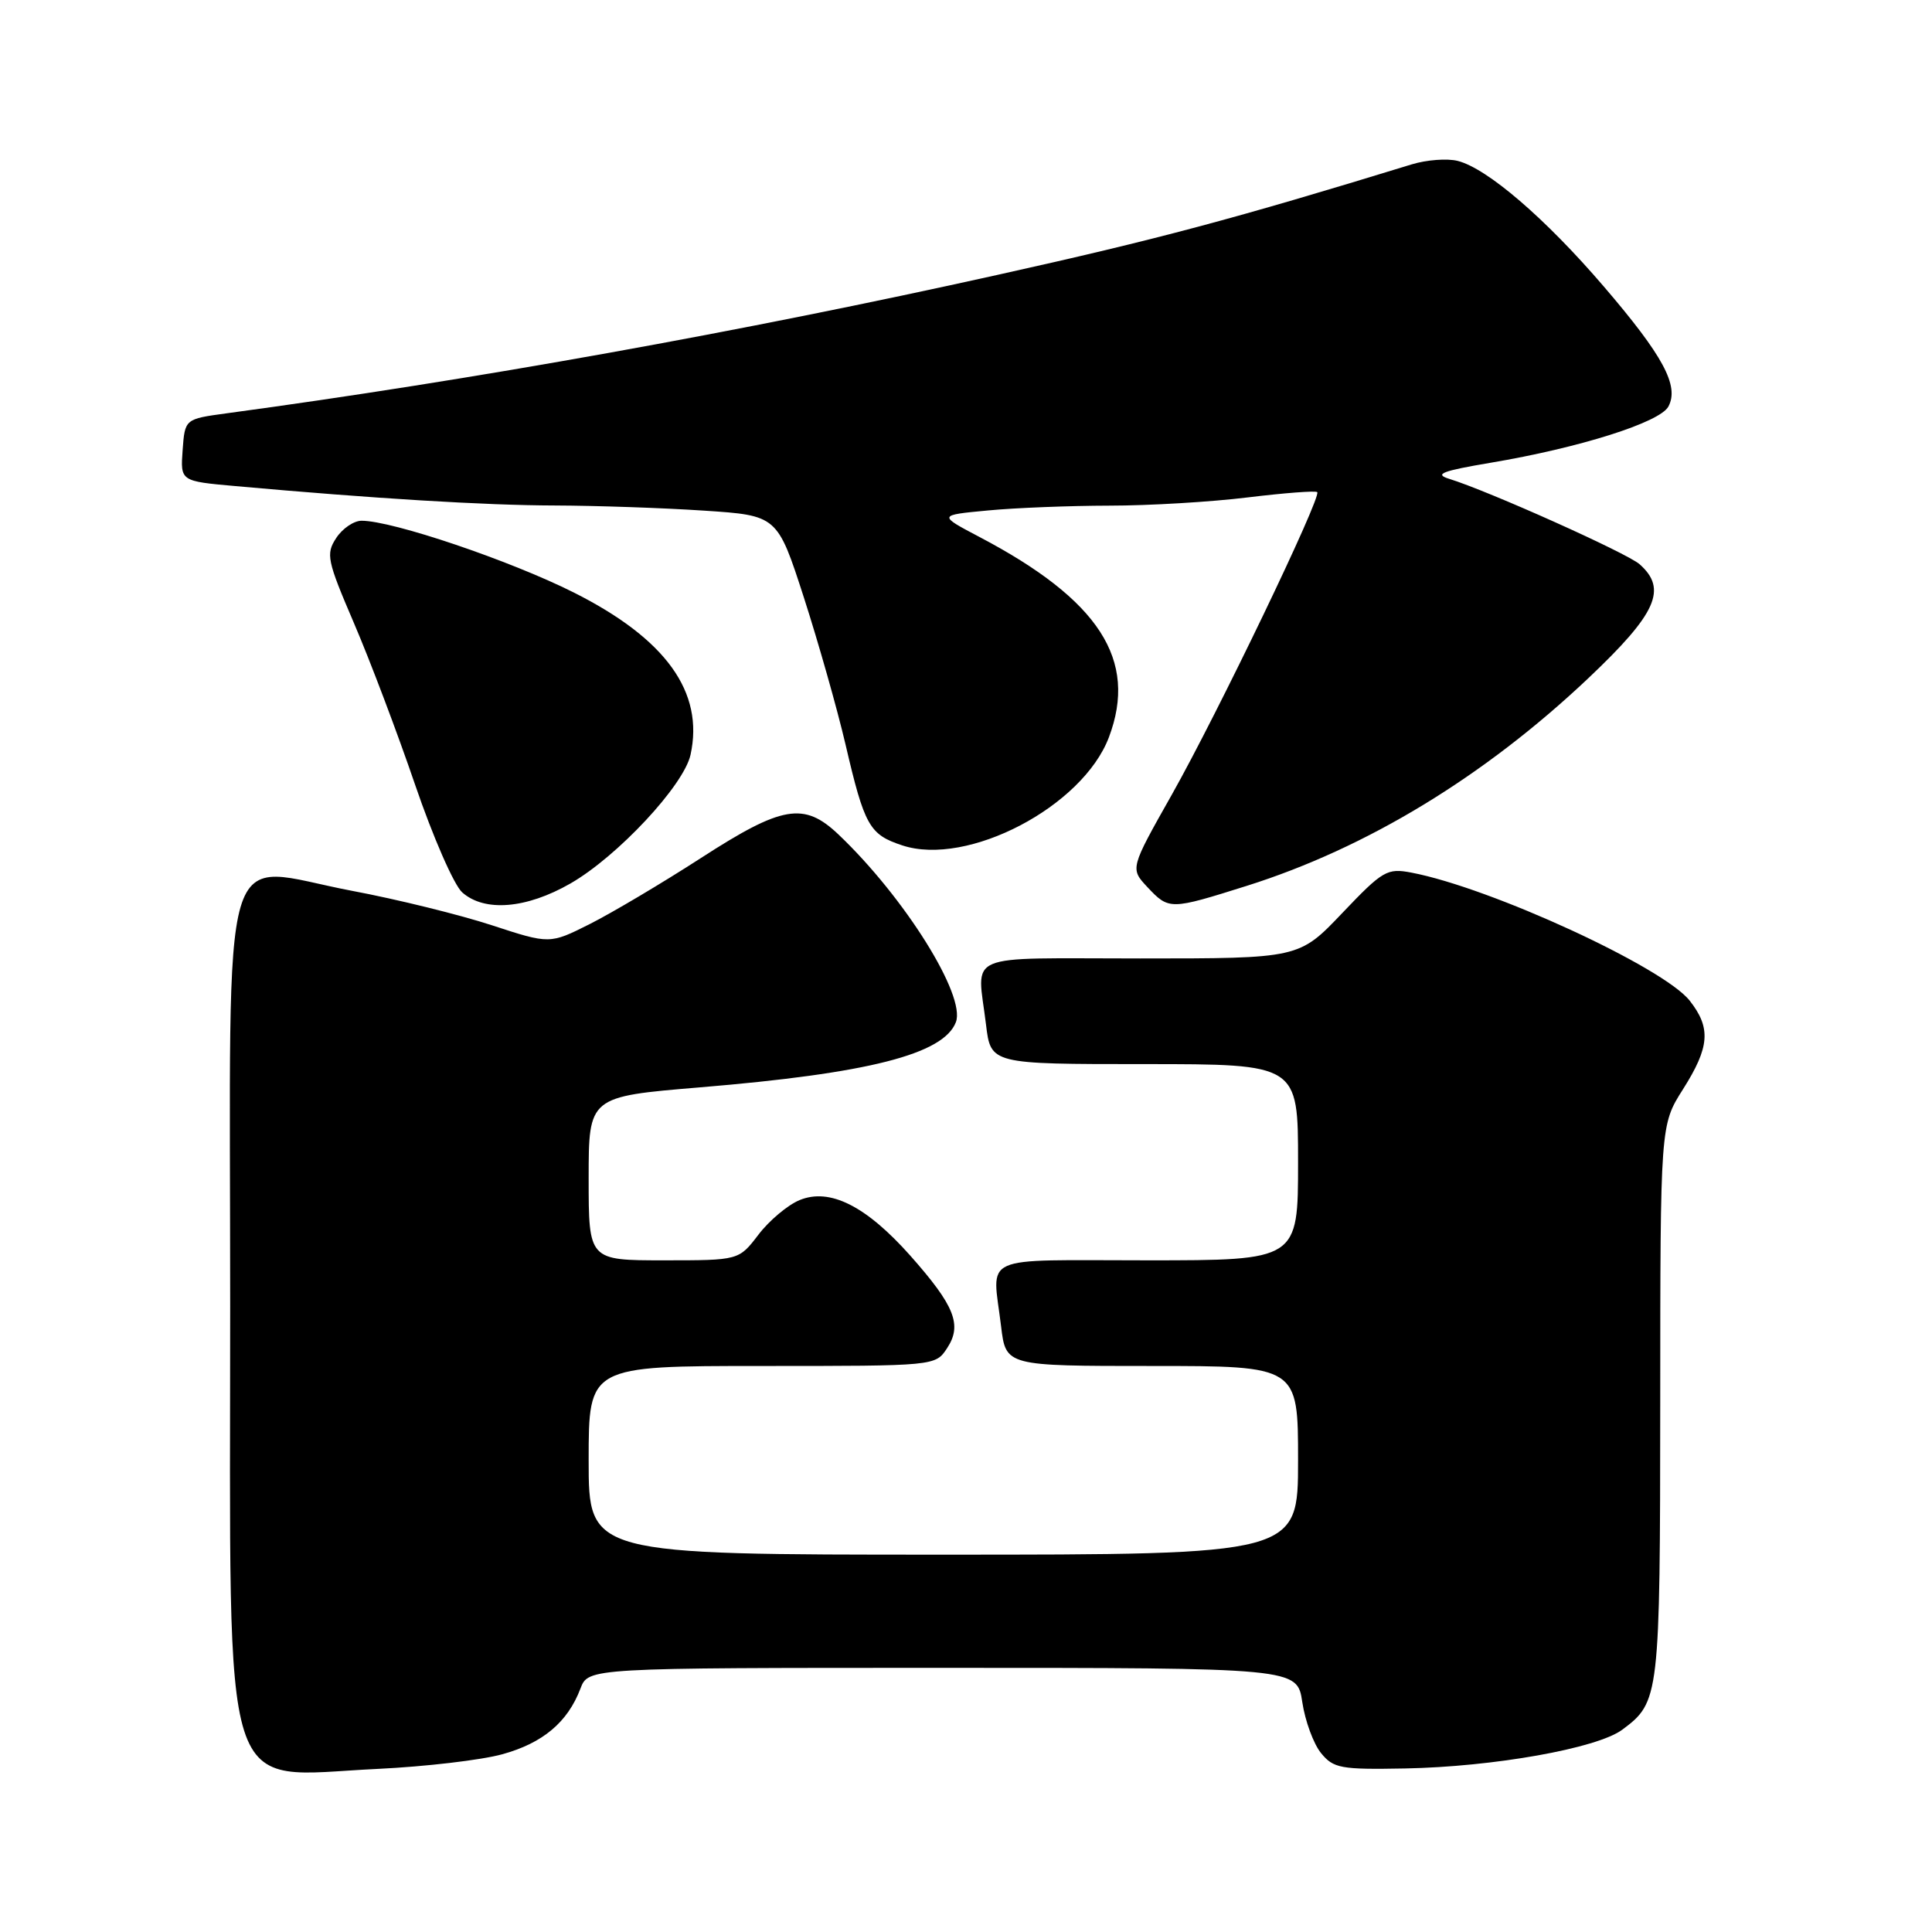<?xml version="1.0" encoding="UTF-8" standalone="no"?>
<!DOCTYPE svg PUBLIC "-//W3C//DTD SVG 1.1//EN" "http://www.w3.org/Graphics/SVG/1.1/DTD/svg11.dtd" >
<svg xmlns="http://www.w3.org/2000/svg" xmlns:xlink="http://www.w3.org/1999/xlink" version="1.1" viewBox="0 0 256 256">
 <g >
 <path fill="currentColor"
d=" M 66.55 232.45 C 71.93 230.97 75.22 228.20 76.91 223.75 C 77.95 221.00 77.95 221.00 124.91 221.00 C 171.88 221.00 171.88 221.00 172.56 225.54 C 172.93 228.03 174.05 231.07 175.04 232.29 C 176.69 234.31 177.64 234.49 186.17 234.33 C 197.91 234.11 211.62 231.67 214.95 229.20 C 219.90 225.52 219.97 224.95 219.99 185.78 C 220.00 149.07 220.00 149.07 223.00 144.34 C 226.55 138.74 226.74 136.21 223.89 132.59 C 220.40 128.16 197.56 117.64 187.04 115.63 C 183.80 115.01 183.24 115.33 177.86 120.98 C 172.13 127.00 172.13 127.00 151.07 127.00 C 127.30 127.00 129.48 126.06 130.65 135.75 C 131.28 141.00 131.28 141.00 151.64 141.00 C 172.00 141.00 172.00 141.00 172.00 154.00 C 172.00 167.00 172.00 167.00 152.00 167.00 C 129.44 167.00 131.49 166.08 132.65 175.75 C 133.28 181.00 133.28 181.00 152.64 181.00 C 172.00 181.00 172.00 181.00 172.00 193.50 C 172.00 206.00 172.00 206.00 125.00 206.00 C 78.00 206.00 78.00 206.00 78.00 193.50 C 78.00 181.00 78.00 181.00 100.98 181.00 C 123.95 181.00 123.95 181.00 125.50 178.63 C 127.52 175.56 126.51 173.03 120.62 166.38 C 114.76 159.79 109.95 157.37 105.95 159.02 C 104.37 159.67 101.91 161.74 100.49 163.61 C 97.90 167.00 97.90 167.00 87.95 167.00 C 78.00 167.00 78.00 167.00 78.00 156.15 C 78.00 145.31 78.00 145.31 92.75 144.08 C 115.07 142.23 125.03 139.70 126.66 135.44 C 128.01 131.92 119.86 118.90 111.11 110.58 C 106.53 106.23 103.66 106.72 92.85 113.71 C 87.71 117.03 81.10 120.95 78.17 122.43 C 72.84 125.11 72.84 125.11 65.17 122.60 C 60.95 121.22 52.62 119.16 46.65 118.04 C 28.79 114.65 30.50 108.81 30.50 173.06 C 30.50 240.33 28.93 235.39 50.00 234.39 C 56.33 234.09 63.77 233.22 66.55 232.45 Z  M 75.58 117.07 C 81.82 113.49 90.61 104.07 91.50 100.01 C 93.32 91.71 88.24 84.65 76.03 78.51 C 67.56 74.26 52.01 69.00 47.91 69.00 C 46.89 69.00 45.37 70.03 44.55 71.29 C 43.16 73.41 43.33 74.24 46.89 82.54 C 49.01 87.47 52.66 97.12 55.01 104.00 C 57.36 110.88 60.16 117.29 61.25 118.25 C 64.21 120.87 69.74 120.42 75.58 117.07 Z  M 165.20 117.38 C 181.12 112.36 196.71 102.88 210.50 89.83 C 219.53 81.28 220.97 78.05 217.25 74.76 C 215.57 73.28 197.20 65.04 192.00 63.44 C 190.00 62.82 191.09 62.40 197.50 61.32 C 209.33 59.33 219.94 55.97 221.07 53.87 C 222.53 51.13 220.39 47.15 212.50 37.95 C 204.78 28.94 197.05 22.30 193.15 21.32 C 191.76 20.97 189.02 21.18 187.06 21.78 C 163.54 29.00 153.35 31.72 132.23 36.41 C 98.32 43.95 62.57 50.37 30.00 54.77 C 24.50 55.52 24.50 55.52 24.20 59.64 C 23.90 63.76 23.90 63.76 31.20 64.41 C 49.55 66.06 64.30 66.96 73.50 66.98 C 79.00 67.00 87.89 67.30 93.25 67.66 C 103.00 68.30 103.00 68.30 106.52 79.18 C 108.45 85.17 110.93 93.92 112.03 98.62 C 114.55 109.44 115.19 110.58 119.56 112.02 C 128.20 114.87 143.47 106.88 146.94 97.68 C 150.80 87.45 145.66 79.50 129.80 71.16 C 124.29 68.26 124.29 68.26 130.90 67.64 C 134.53 67.29 141.78 67.01 147.00 67.00 C 152.22 67.00 160.47 66.51 165.33 65.91 C 170.19 65.32 174.33 65.00 174.54 65.21 C 175.15 65.82 161.34 94.54 155.27 105.30 C 149.74 115.09 149.74 115.09 152.04 117.55 C 154.90 120.59 155.04 120.58 165.20 117.38 Z "/>
</g>
</svg>